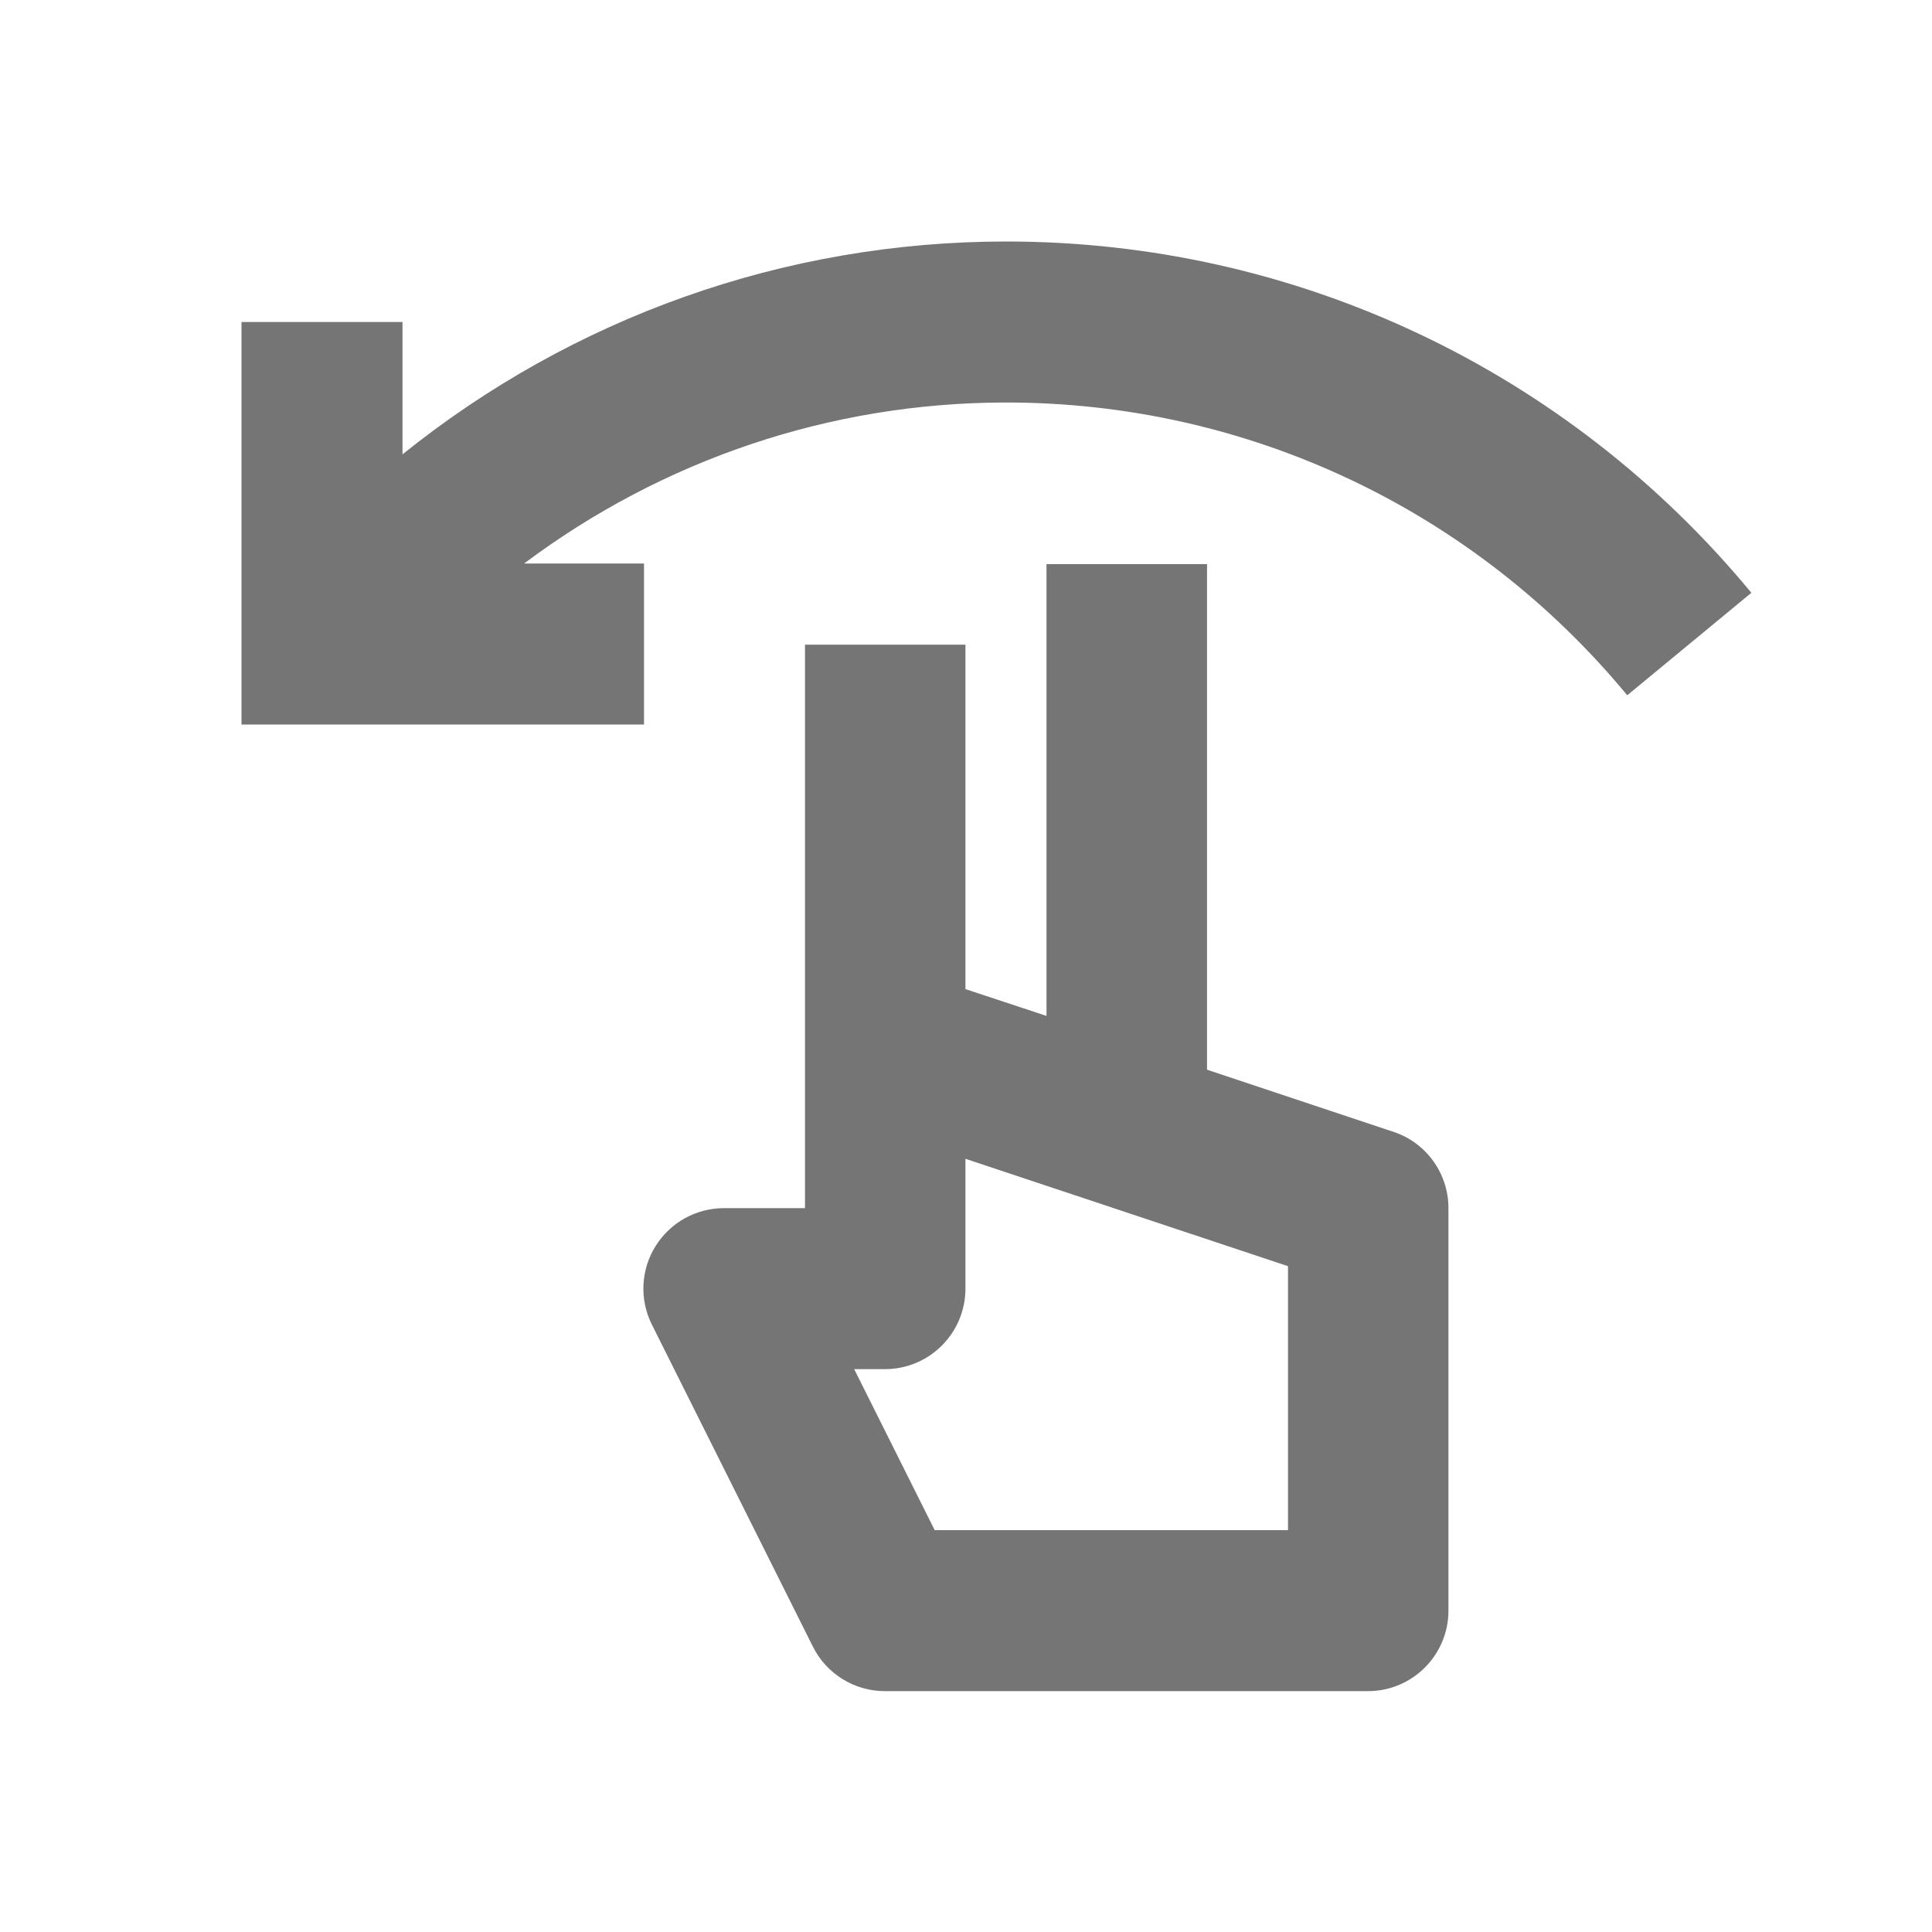 <?xml version="1.0" encoding="iso-8859-1"?>
<!-- Generator: Adobe Illustrator 16.0.0, SVG Export Plug-In . SVG Version: 6.00 Build 0)  -->
<!DOCTYPE svg PUBLIC "-//W3C//DTD SVG 1.1//EN" "http://www.w3.org/Graphics/SVG/1.1/DTD/svg11.dtd">
<svg version="1.1" xmlns="http://www.w3.org/2000/svg" xmlns:xlink="http://www.w3.org/1999/xlink" x="0px" y="0px" width="24px"
	 height="24px" viewBox="0 0 24 24" style="enable-background:new 0 0 24 24;" xml:space="preserve">
<g id="Frame_-_24px">
	<rect style="fill:none;" width="24" height="24"/>
</g>
<g id="Line_Icons">
	<g>
		<path style="fill:#757575;" d="M12.5,3C9.738,3,7.11,3.948,5,5.644V4H3v5h5V7H6.511c1.713-1.284,3.8-2,5.989-2
			c2.993,0,5.805,1.327,7.714,3.637l1.542-1.273C19.466,4.591,16.092,3,12.5,3z"/>
		<path style="fill:#757575;" d="M17.31,14.06l-2.316-0.772V7.008H13v5.612l-1.007-0.333V8.008H10v7H8.993
			c-0.347,0-0.668,0.179-0.851,0.474s-0.199,0.663-0.044,0.973l2,4c0.169,0.339,0.516,0.553,0.895,0.553h6c0.552,0,1-0.448,1-1v-5
			C17.993,14.577,17.718,14.195,17.31,14.06z M16,19.008h-4.389l-1-2h0.382c0.552,0,1-0.448,1-1v-1.613L16,15.729V19.008z"/>
	</g>
</g>
</svg>
